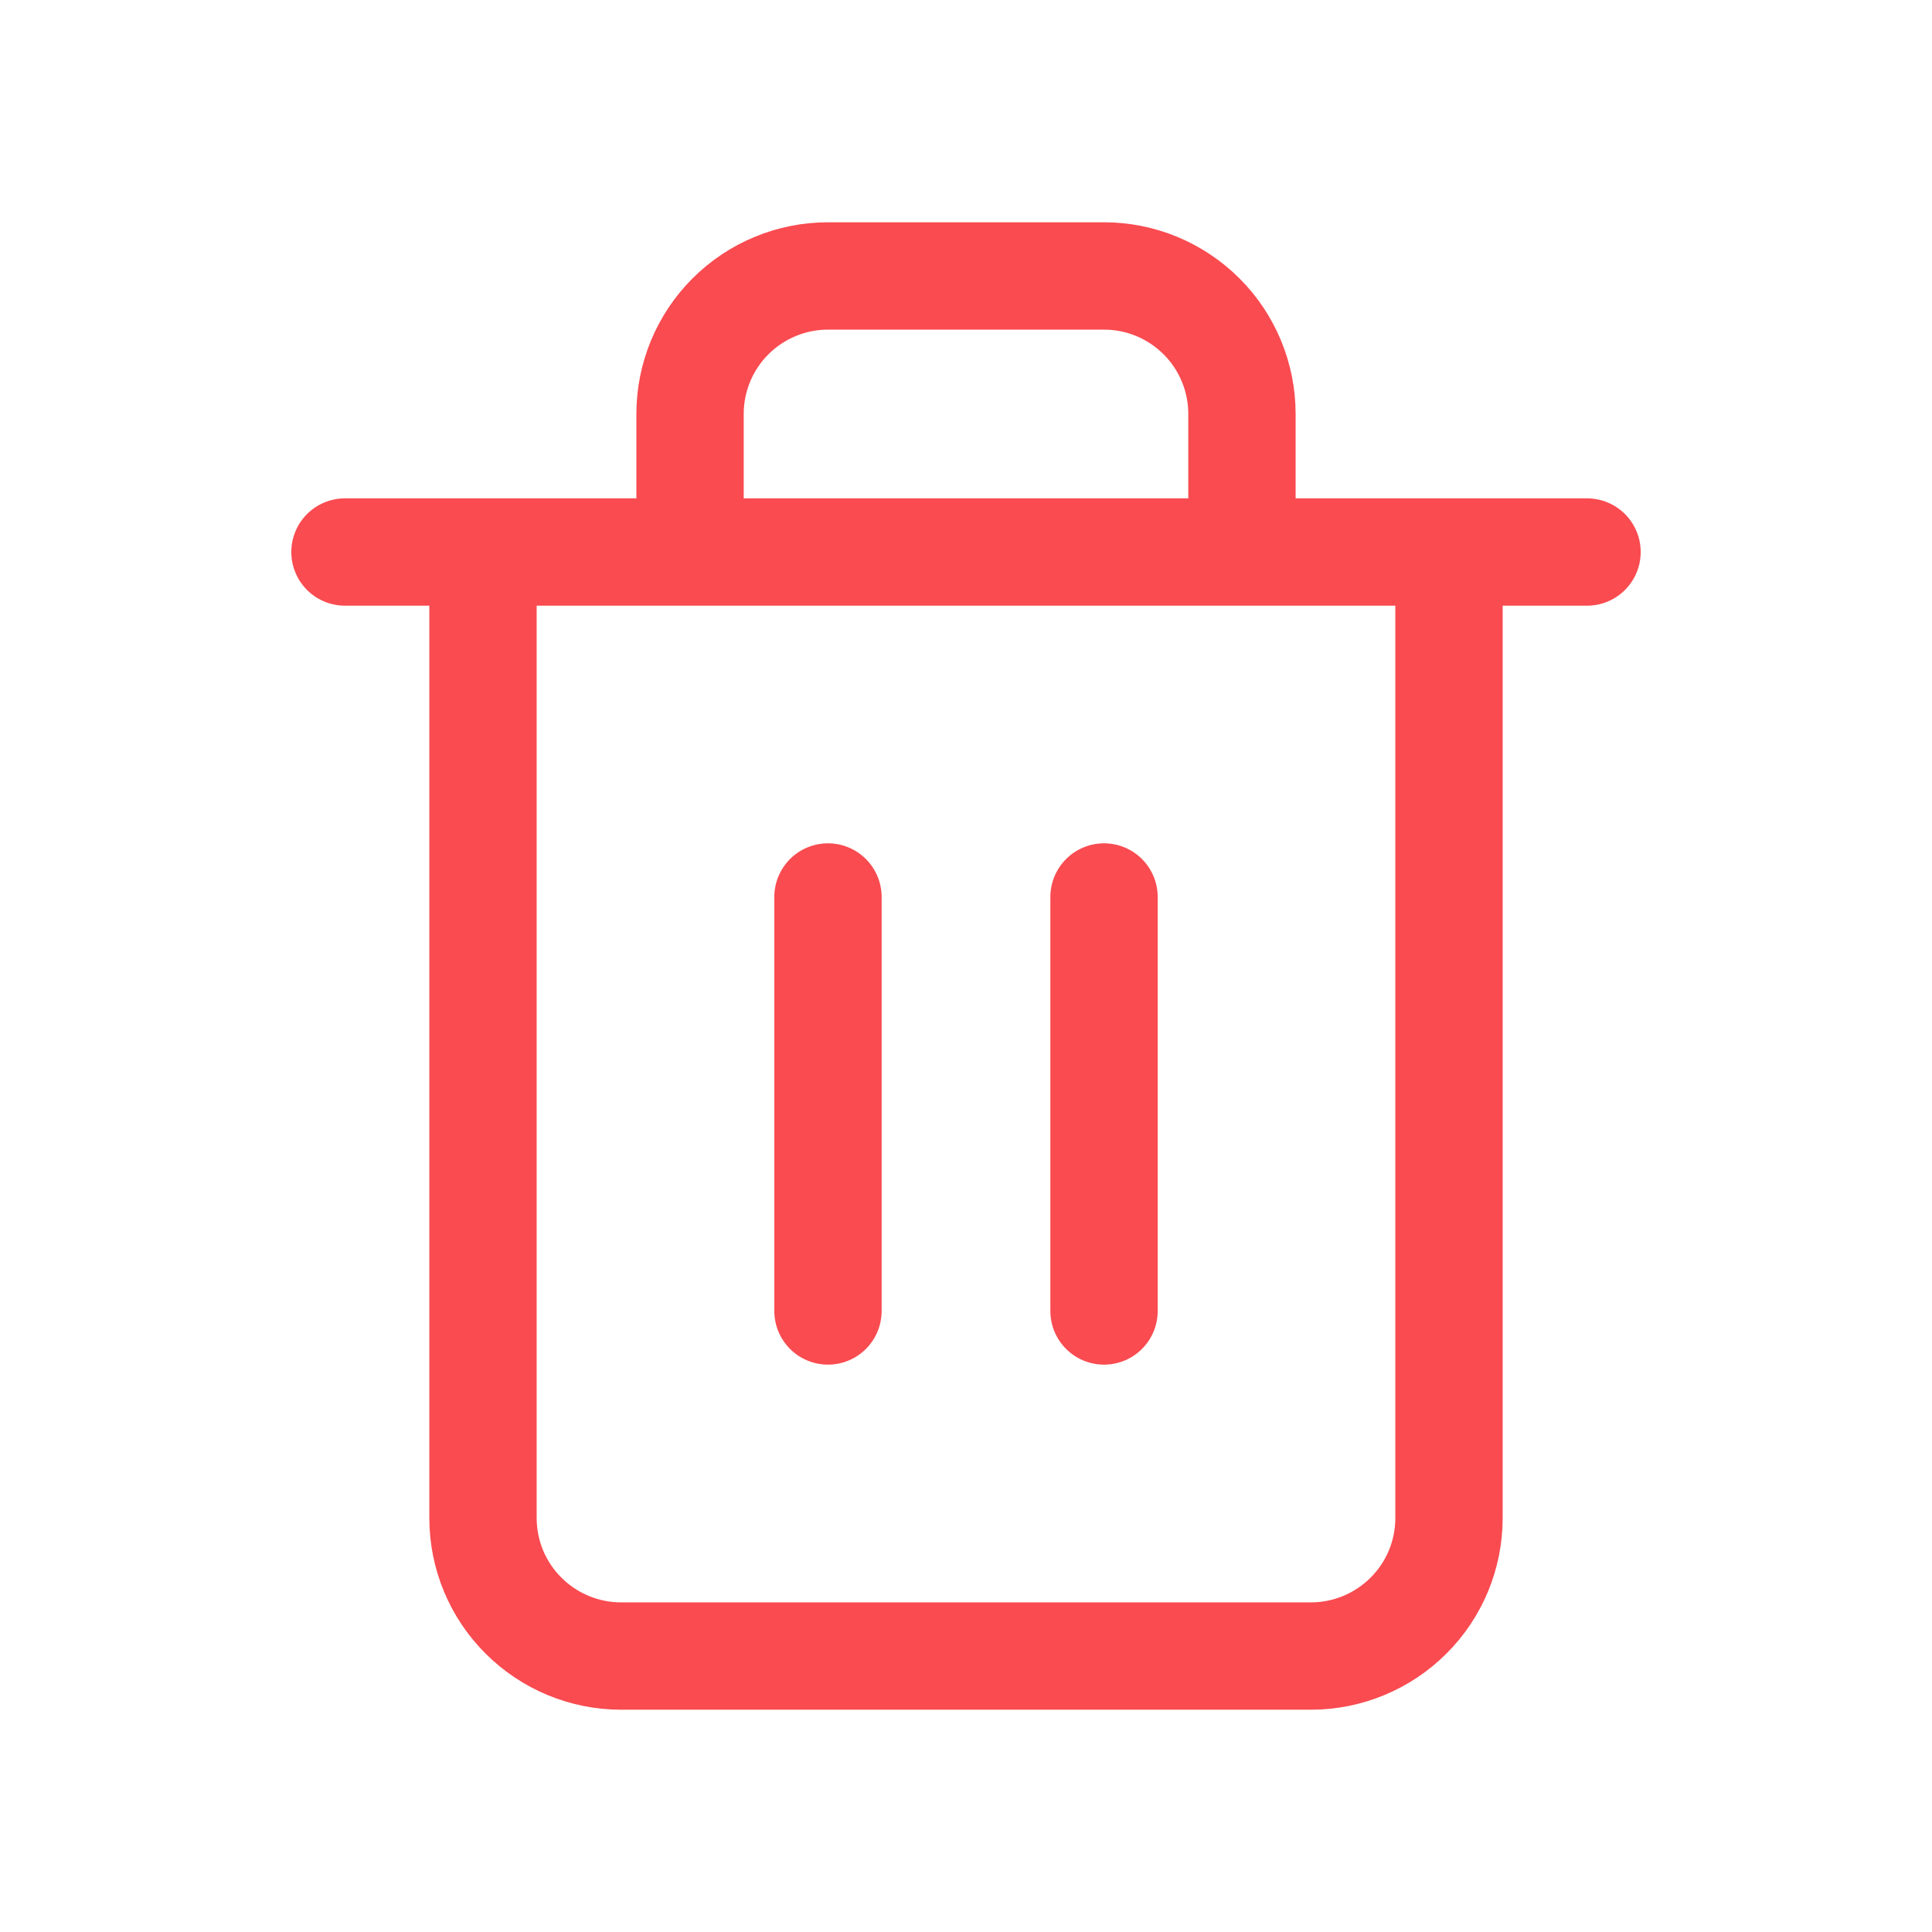 <svg width="18" height="18" viewBox="0 0 18 18" fill="none" xmlns="http://www.w3.org/2000/svg">
<path d="M3.214 5.143H4.5M4.5 5.143H14.786M4.5 5.143V14.143C4.5 14.484 4.635 14.811 4.877 15.052C5.118 15.293 5.445 15.429 5.786 15.429H12.214C12.555 15.429 12.882 15.293 13.123 15.052C13.365 14.811 13.5 14.484 13.5 14.143V5.143H4.5ZM6.429 5.143V3.857C6.429 3.516 6.564 3.189 6.805 2.948C7.046 2.707 7.373 2.571 7.714 2.571H10.286C10.627 2.571 10.954 2.707 11.195 2.948C11.436 3.189 11.571 3.516 11.571 3.857V5.143M7.714 8.357V12.214M10.286 8.357V12.214" stroke="#F94B50" stroke-linecap="round" stroke-linejoin="round"/>
</svg>
